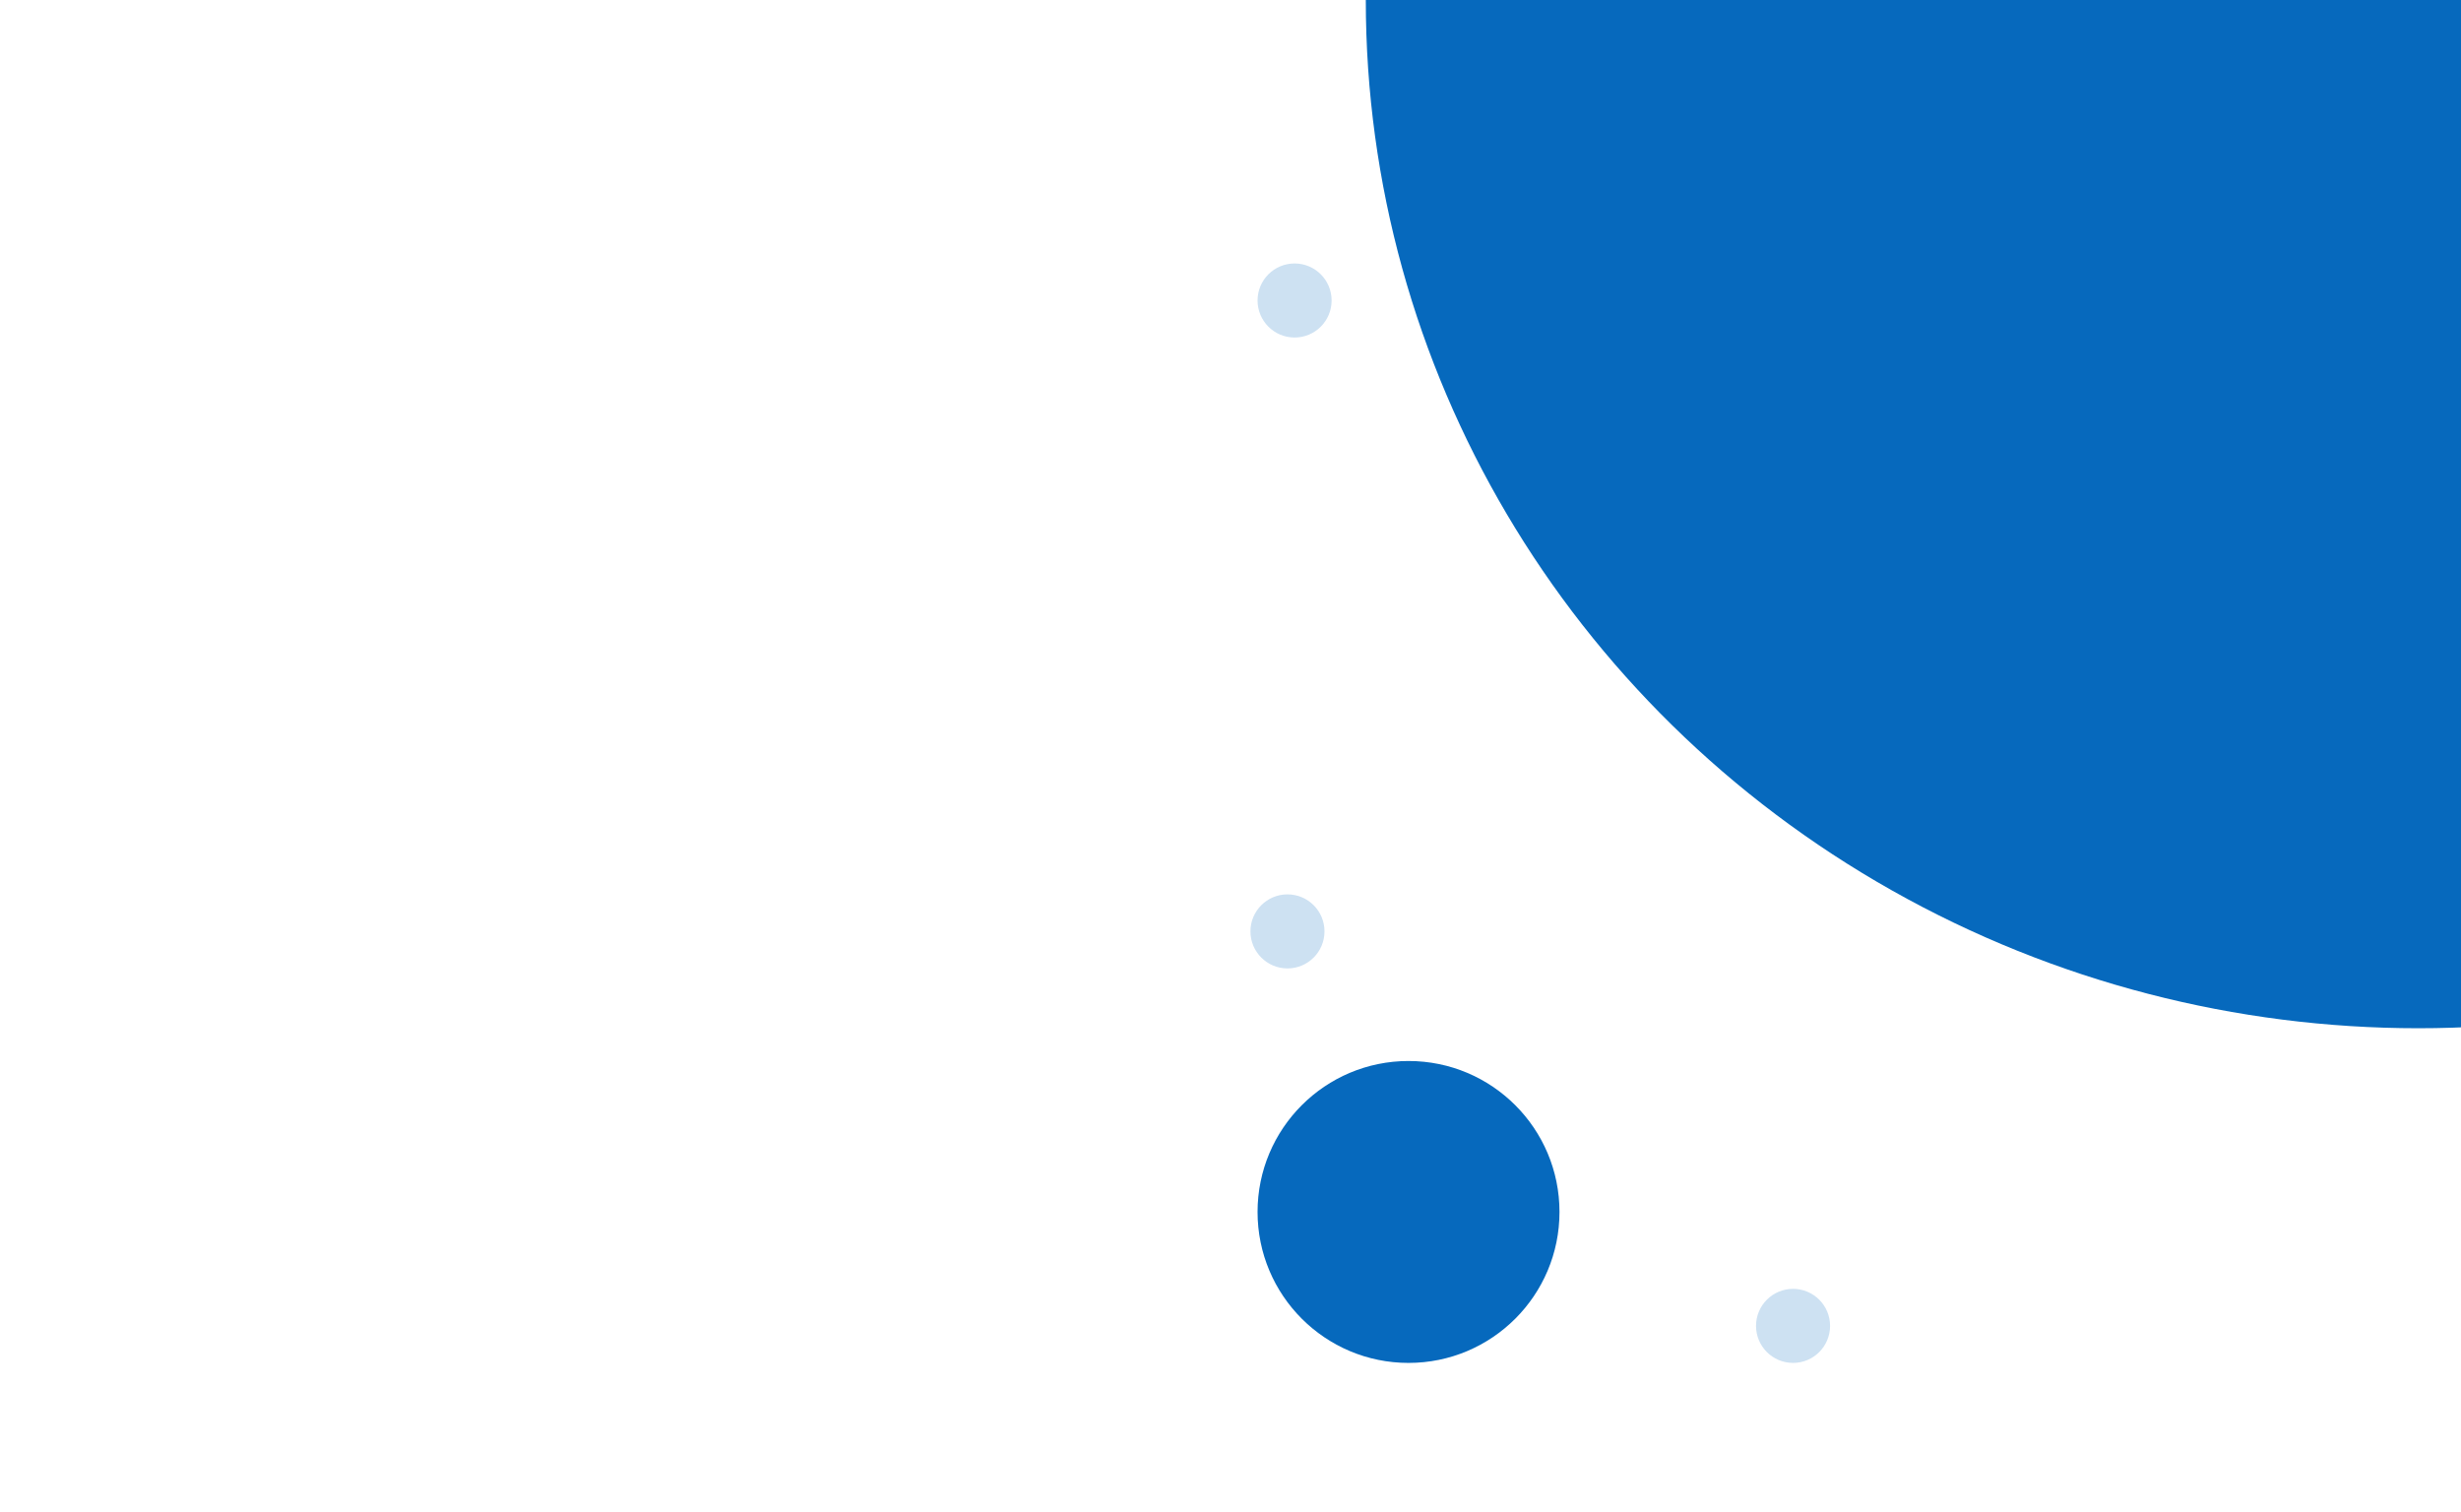 <svg width="1728" height="1062" viewBox="0 0 1728 1062" fill="none" xmlns="http://www.w3.org/2000/svg">
<rect x="0" y="0" width="1728" height="1062" fill="#333333" stroke="none"/>
<g clip-path="url(#clip0_6371_115838)">
<rect width="1728" height="1062" fill="white"/>
<circle cx="989" cy="851" r="106" fill="#0669BD"/>
<circle cx="904" cy="654" r="26" fill="#CDE1F2"/>
<circle cx="909" cy="211" r="26" fill="#CDE1F2"/>
<circle cx="1259" cy="931" r="26" fill="#CDE1F2"/>
<ellipse cx="1698" rx="739" ry="722" fill="#0669BD"/>
</g>
<defs>
<clipPath id="clip0_6371_115838">
<rect width="1728" height="1062" fill="white"/>
</clipPath>
</defs>
</svg>
